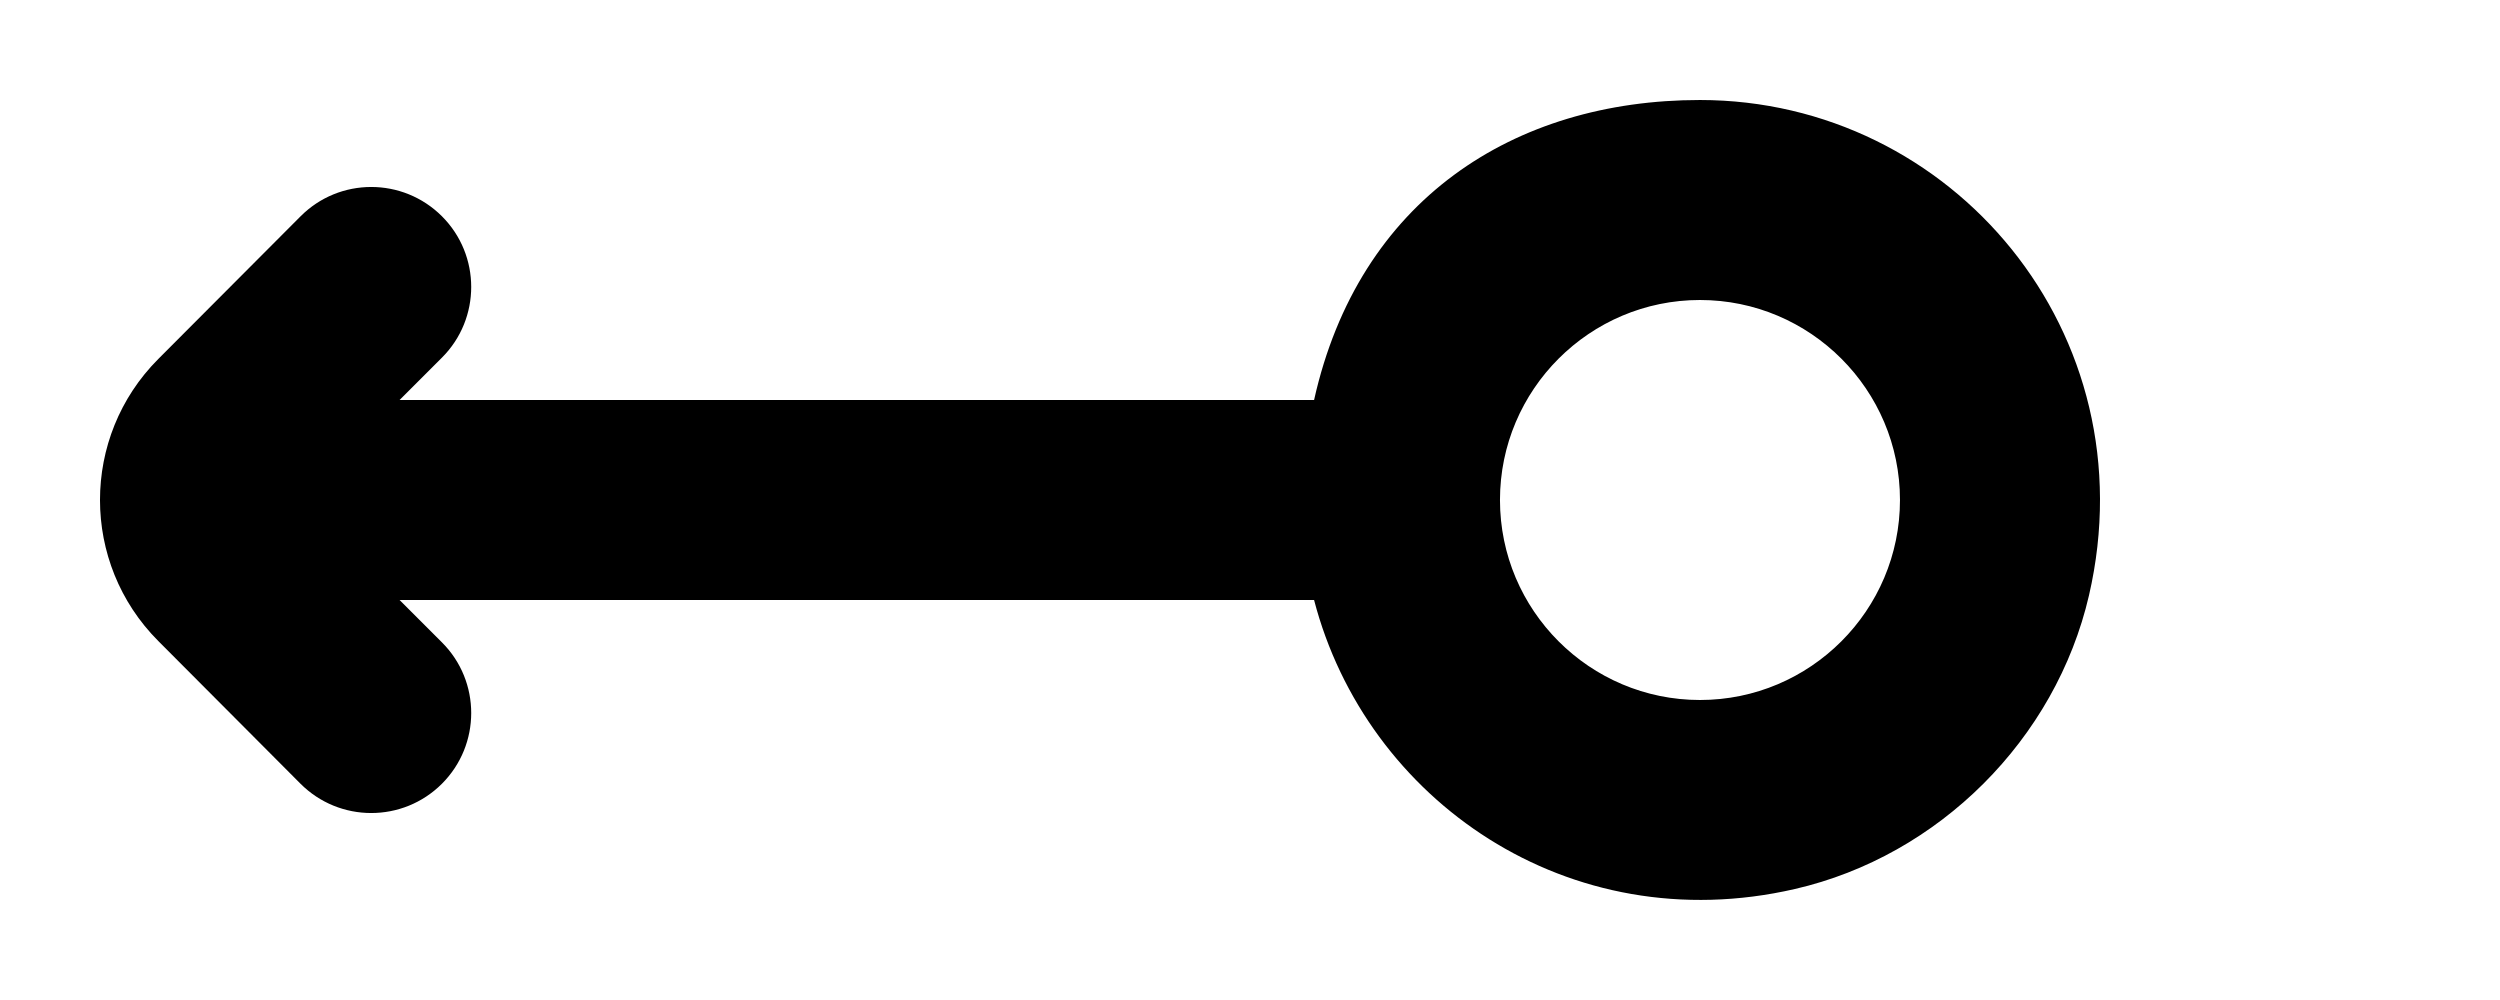 <!-- Generated by IcoMoon.io -->
<svg version="1.1" xmlns="http://www.w3.org/2000/svg" width="100" height="40" viewBox="0 0 100 40">
<title>mp-arrow_left_circle-2</title>
<path d="M75.999 20c0 4.412-3.588 8-8 8s-8-3.588-8-8c0-4.412 3.588-8 8-8s8 3.588 8 8zM52.563 16h-36.58l1.696-1.696c1.56-1.56 1.56-4.096-0.004-5.656v0c-1.564-1.56-4.096-1.56-5.656 0.008l-5.688 5.704c-3.108 3.116-3.108 8.164 0 11.28l5.684 5.704c1.564 1.568 4.096 1.568 5.66 0.008v0c1.564-1.564 1.564-4.096 0.004-5.656l-1.696-1.696h36.58c2.084 8 10.172 13.648 19.232 11.56 5.756-1.324 10.432-5.992 11.764-11.744 2.424-10.496-5.48-19.816-15.56-19.816-7.448 0-13.652 4-15.436 12z"></path>
</svg>
